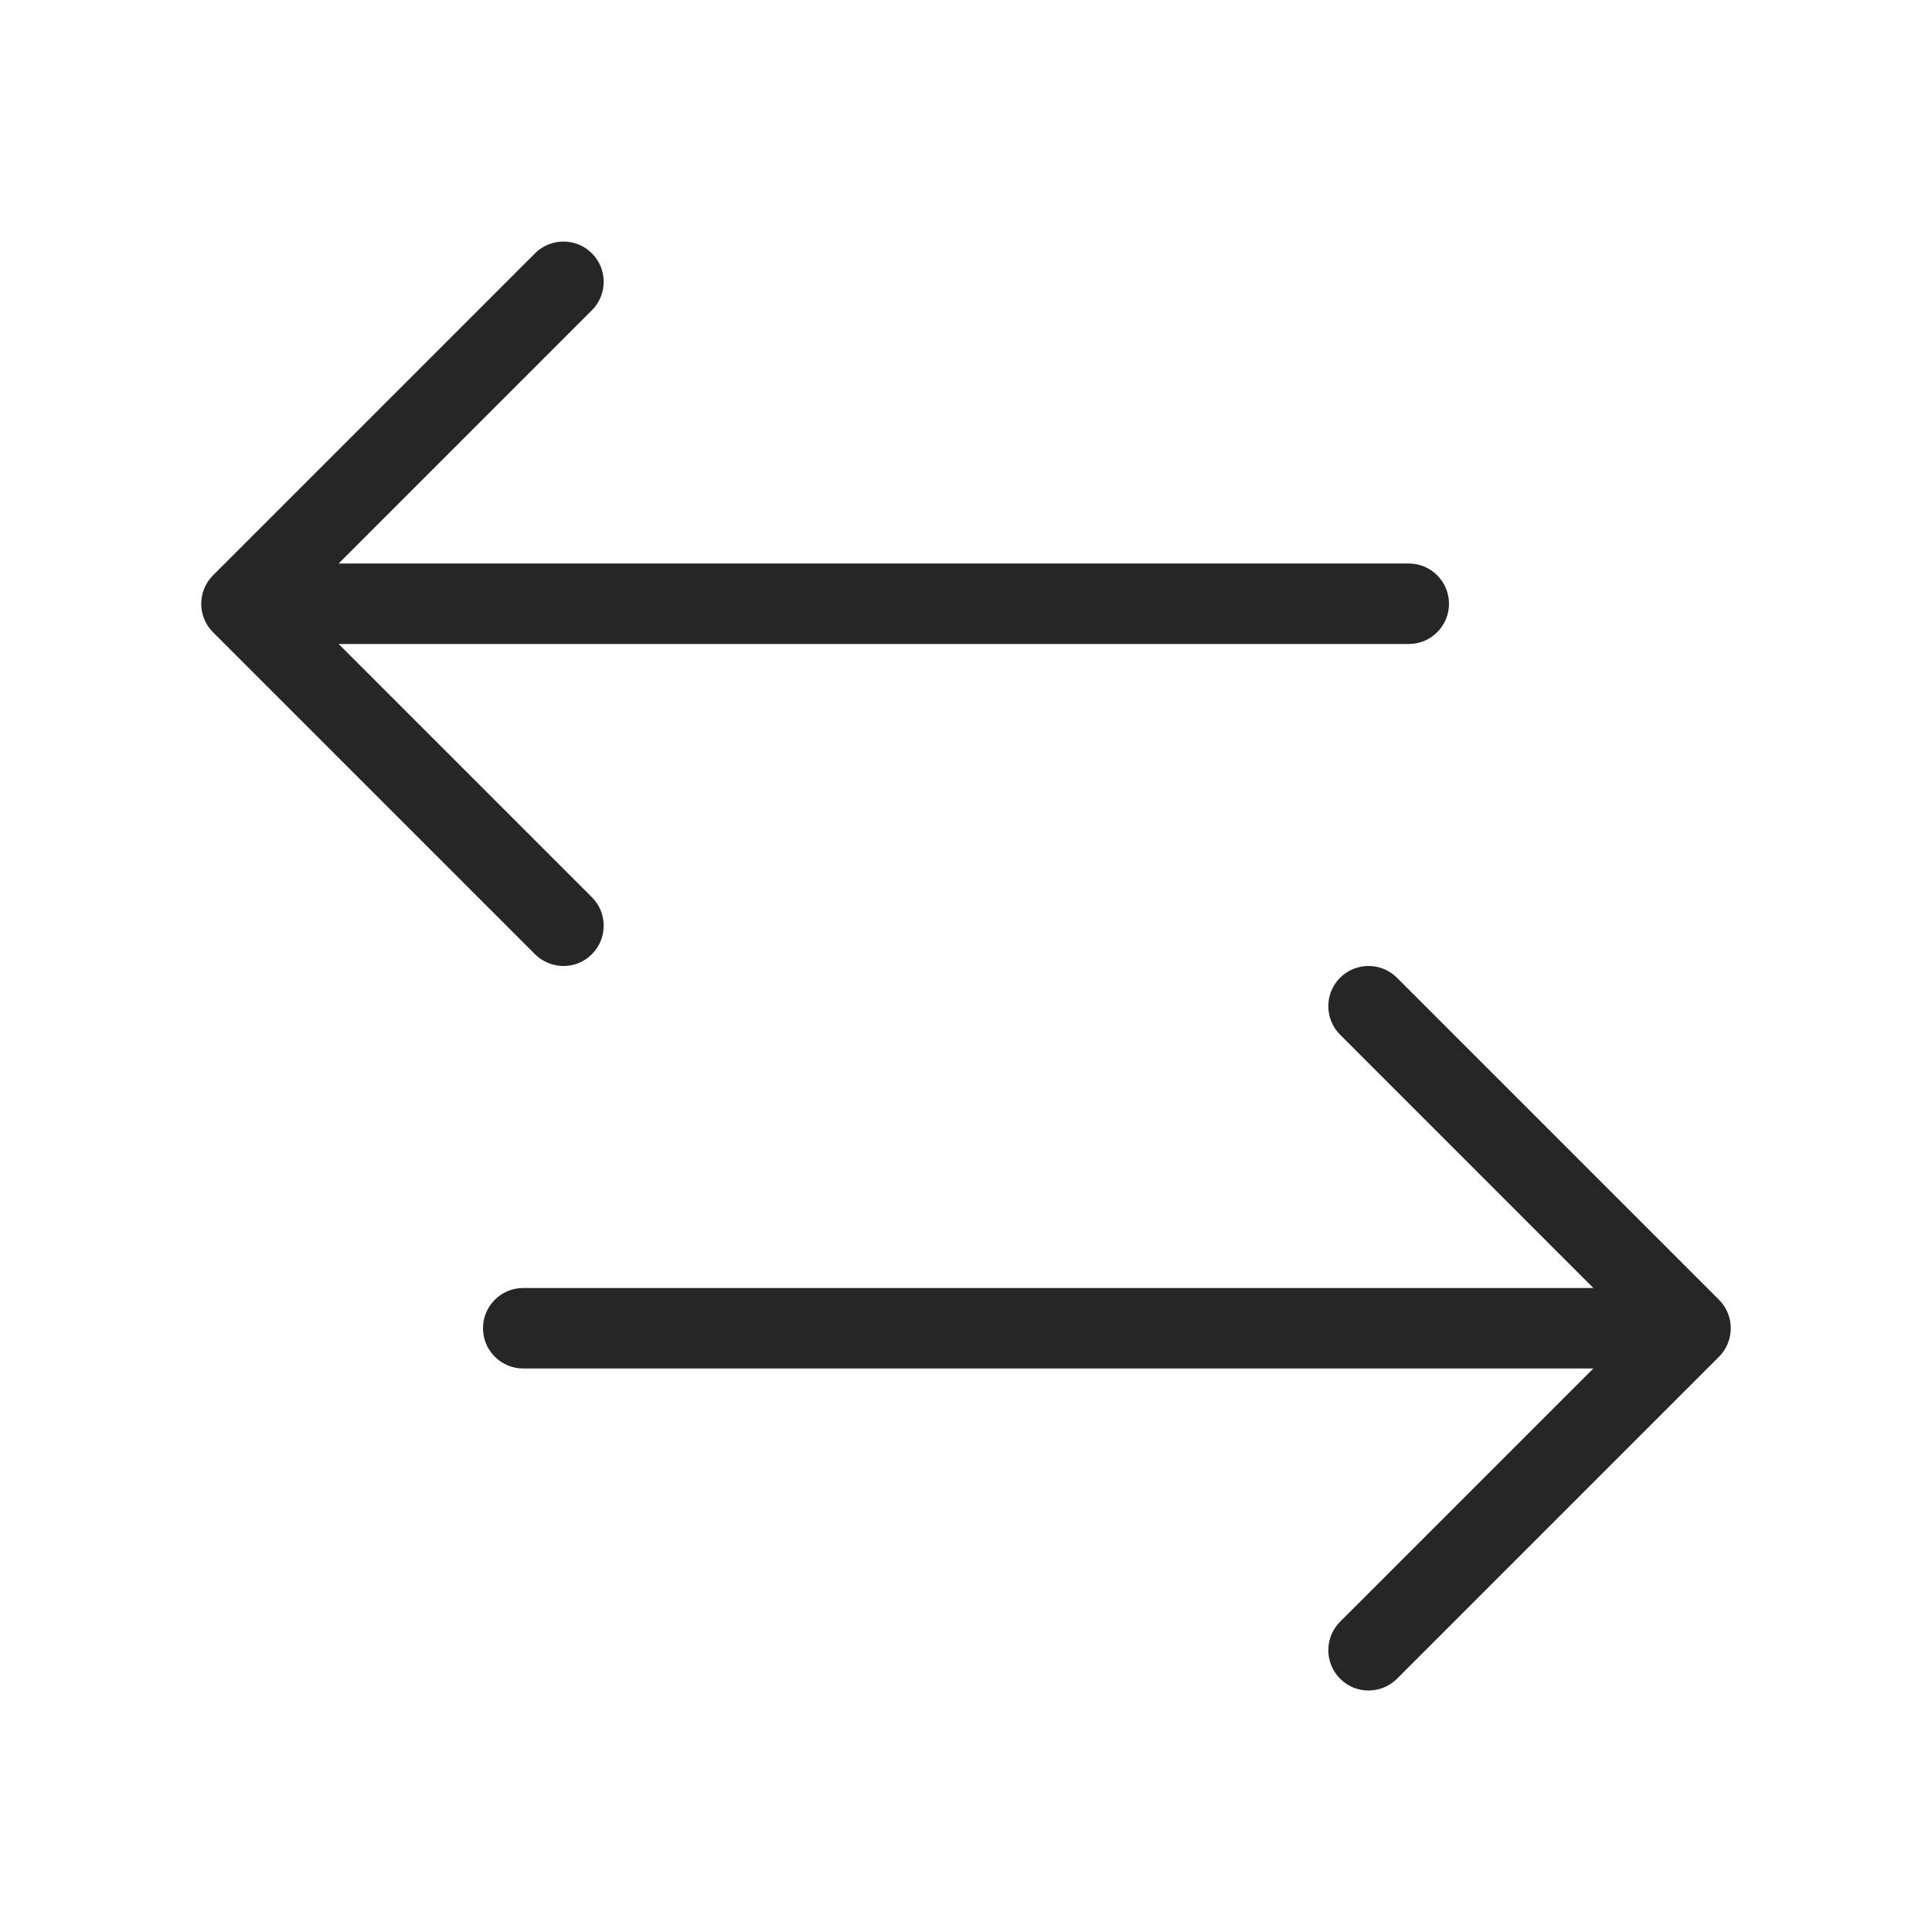 <?xml version="1.0" encoding="iso-8859-1"?>
<!-- Generator: Adobe Illustrator 19.2.1, SVG Export Plug-In . SVG Version: 6.00 Build 0)  -->
<svg version="1.1" xmlns="http://www.w3.org/2000/svg" xmlns:xlink="http://www.w3.org/1999/xlink" x="0px" y="0px"
	 viewBox="0 0 24 24" style="enable-background:new 0 0 24 24;" xml:space="preserve">
<g id="arrows-left-right">
	<rect id="bounding_165_" style="fill:none;" width="24" height="24"/>
	<path style="fill:#262626;" d="M6.646,11.854l-4-4c-0.195-0.195-0.195-0.512,0-0.707l4-4c0.195-0.195,0.512-0.195,0.707,0
		s0.195,0.512,0,0.707L4.207,7H17.5C17.776,7,18,7.224,18,7.5S17.776,8,17.5,8H4.207l3.146,3.146c0.195,0.195,0.195,0.512,0,0.707
		C7.256,11.951,7.128,12,7,12S6.744,11.951,6.646,11.854z M21.354,16.146l-4-4c-0.195-0.195-0.512-0.195-0.707,0
		s-0.195,0.512,0,0.707L19.793,16H6.5C6.224,16,6,16.224,6,16.5S6.224,17,6.5,17h13.293l-3.146,3.146
		c-0.195,0.195-0.195,0.512,0,0.707C16.744,20.951,16.872,21,17,21s0.256-0.049,0.354-0.146l4-4
		C21.549,16.658,21.549,16.342,21.354,16.146z"/>
</g>
<g id="Layer_1">
</g>
</svg>
